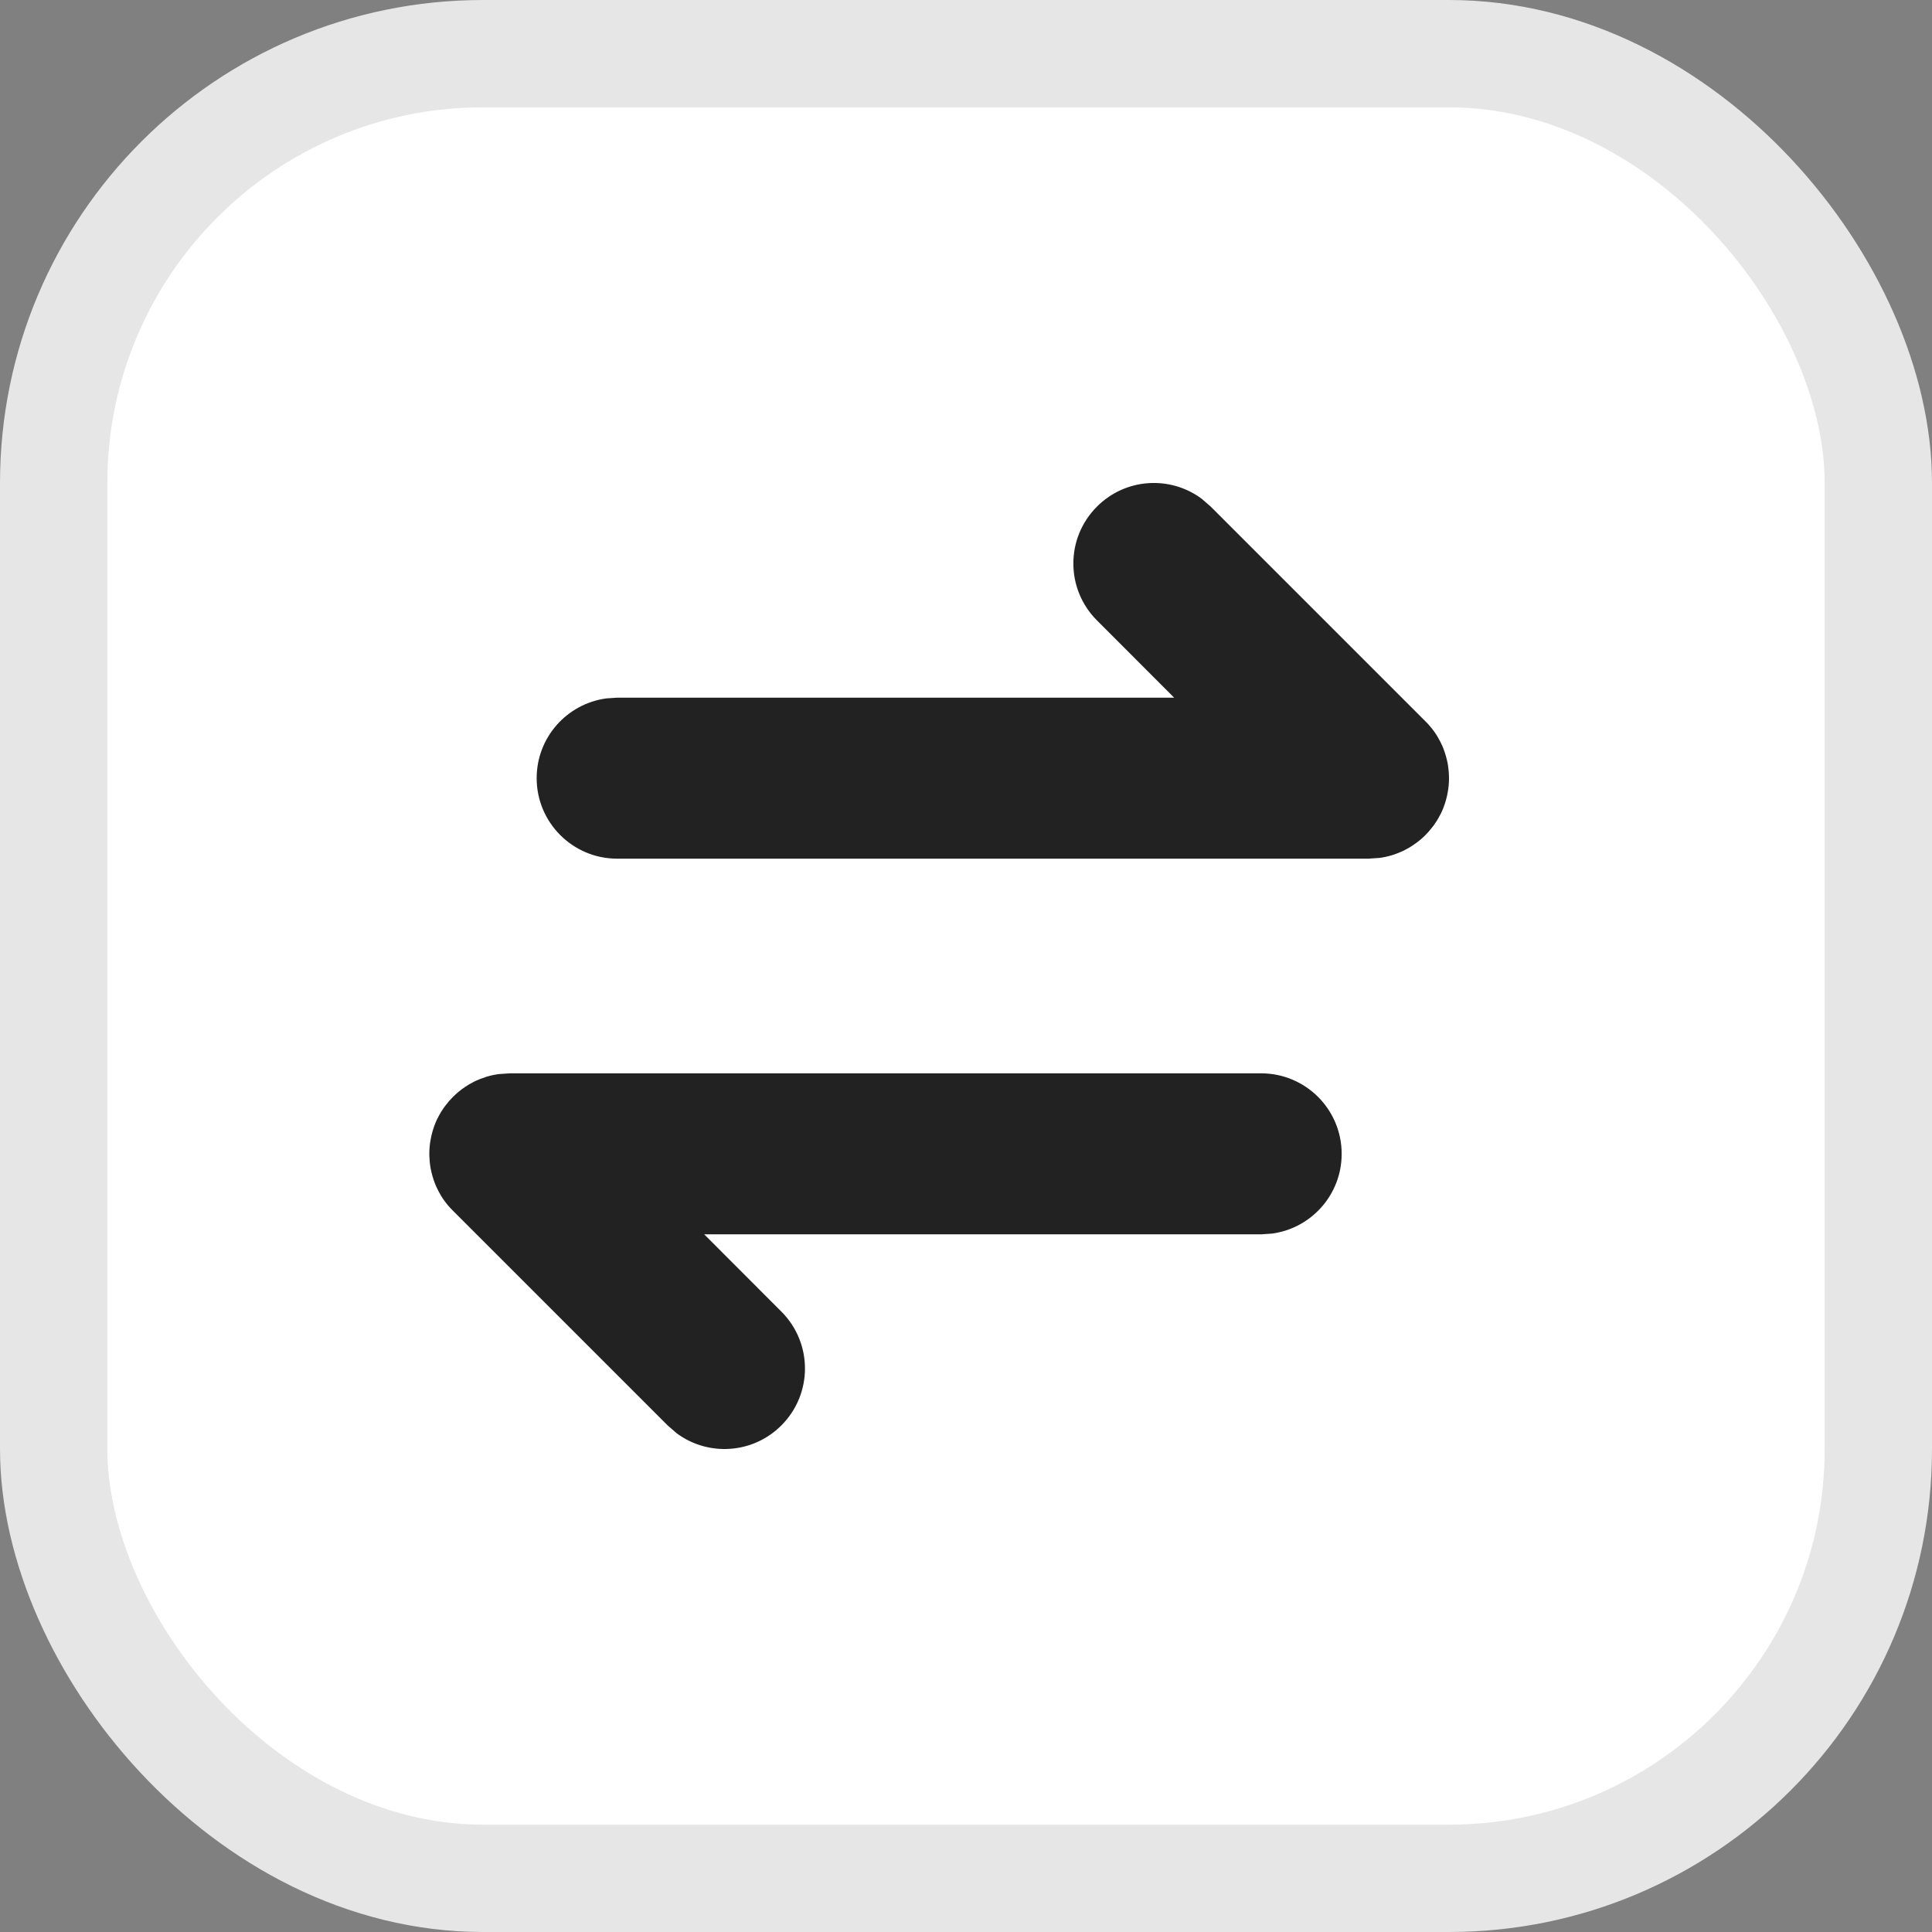 <?xml version="1.0" encoding="UTF-8"?>
<svg width="18px" height="18px" viewBox="0 0 18 18" version="1.1" xmlns="http://www.w3.org/2000/svg" xmlns:xlink="http://www.w3.org/1999/xlink">
    <rect x="0" y="0" width="18" height="18" fill="#808080" stroke="none"/>
    <!-- Generator: Sketch 63.1 (92452) - https://sketch.com -->
    <g id="定期理财" stroke="none" stroke-width="1" fill="none" fill-rule="evenodd">
        <g id="电脑预览备份-4" transform="translate(-781, -445)">
            <g id="编组-13备份-3" transform="translate(636, 293)">
                <g id="编组-15" transform="translate(24, 104)">
                    <g id="编组-54" transform="translate(121, 48)">
                        <rect id="矩形" stroke="#E6E6E6" fill="#FFFFFF" x="0.5" y="0.5" width="17" height="17" rx="4"></rect>
                        <g id="编组-2" transform="translate(4, 4.5)" fill="#222222" fill-rule="nonzero">
                            <path d="M7.196,0.147 L7.28,0.22 L9.28,2.22 C9.305,2.244 9.328,2.271 9.349,2.298 L9.28,2.22 C9.315,2.254 9.345,2.291 9.372,2.33 C9.383,2.346 9.393,2.363 9.403,2.381 C9.411,2.395 9.419,2.41 9.426,2.425 C9.435,2.442 9.443,2.461 9.45,2.48 C9.454,2.491 9.458,2.501 9.461,2.511 C9.468,2.533 9.475,2.555 9.48,2.578 C9.483,2.59 9.485,2.602 9.488,2.614 C9.491,2.633 9.494,2.654 9.496,2.675 C9.498,2.691 9.499,2.706 9.499,2.722 C9.5,2.73 9.5,2.74 9.5,2.75 L9.499,2.779 C9.499,2.794 9.498,2.809 9.496,2.823 L9.5,2.75 C9.5,2.797 9.496,2.843 9.487,2.887 C9.485,2.898 9.483,2.91 9.48,2.921 C9.475,2.945 9.468,2.967 9.461,2.989 C9.458,2.999 9.454,3.009 9.45,3.02 C9.443,3.039 9.435,3.058 9.426,3.076 C9.419,3.09 9.411,3.105 9.403,3.119 C9.393,3.137 9.383,3.154 9.371,3.17 C9.364,3.181 9.357,3.191 9.349,3.201 C9.306,3.258 9.256,3.309 9.199,3.351 L9.28,3.28 C9.243,3.317 9.203,3.35 9.161,3.377 C9.141,3.391 9.12,3.403 9.098,3.414 C9.089,3.419 9.081,3.424 9.072,3.428 C9.045,3.44 9.017,3.452 8.987,3.462 C8.98,3.464 8.974,3.466 8.968,3.468 C8.931,3.479 8.892,3.488 8.852,3.493 L8.75,3.5 L1.75,3.5 C1.336,3.5 1,3.164 1,2.75 C1,2.37 1.282,2.057 1.648,2.007 L1.75,2 L6.939,2 L6.22,1.28 C5.927,0.987 5.927,0.513 6.22,0.22 C6.486,-0.047 6.903,-0.071 7.196,0.147 Z" id="形状结合"></path>
                            <path d="M7.75,5.5 C8.164,5.5 8.5,5.836 8.5,6.25 C8.5,6.63 8.218,6.943 7.852,6.993 L7.75,7 L2.561,7 L3.28,7.72 C3.573,8.013 3.573,8.487 3.28,8.78 C3.014,9.047 2.597,9.071 2.304,8.853 L2.22,8.78 L0.22,6.78 L0.156,6.708 C0.155,6.706 0.153,6.704 0.151,6.702 L0.22,6.78 C0.185,6.746 0.155,6.709 0.128,6.67 C0.117,6.654 0.107,6.637 0.097,6.619 C0.089,6.605 0.081,6.59 0.074,6.575 C0.065,6.558 0.057,6.539 0.05,6.52 C0.046,6.509 0.042,6.499 0.039,6.489 C0.032,6.467 0.025,6.445 0.02,6.422 C0.017,6.41 0.015,6.398 0.012,6.386 C0.009,6.368 0.006,6.348 0.004,6.328 C0.002,6.307 0.001,6.287 0,6.267 C6.6062614e-05,6.262 0,6.256 0,6.25 L0,6.234 C0.001,6.213 0.002,6.193 0.004,6.173 L0,6.25 C0,6.203 0.004,6.157 0.013,6.113 C0.015,6.102 0.017,6.09 0.02,6.079 C0.025,6.055 0.032,6.033 0.039,6.011 C0.042,6.001 0.046,5.991 0.05,5.98 C0.057,5.961 0.065,5.942 0.074,5.924 C0.081,5.91 0.089,5.895 0.097,5.881 C0.107,5.863 0.117,5.846 0.129,5.83 C0.136,5.819 0.143,5.809 0.151,5.799 C0.195,5.741 0.246,5.69 0.304,5.647 L0.22,5.72 C0.257,5.683 0.297,5.65 0.339,5.623 C0.359,5.609 0.38,5.597 0.402,5.586 C0.411,5.581 0.419,5.576 0.428,5.572 C0.457,5.559 0.487,5.547 0.518,5.537 C0.523,5.535 0.527,5.534 0.532,5.532 C0.569,5.521 0.608,5.512 0.648,5.507 L0.75,5.5 L7.75,5.5 Z" id="形状结合"></path>
                        </g>
                    </g>
                </g>
            </g>
        </g>
    </g>
</svg>